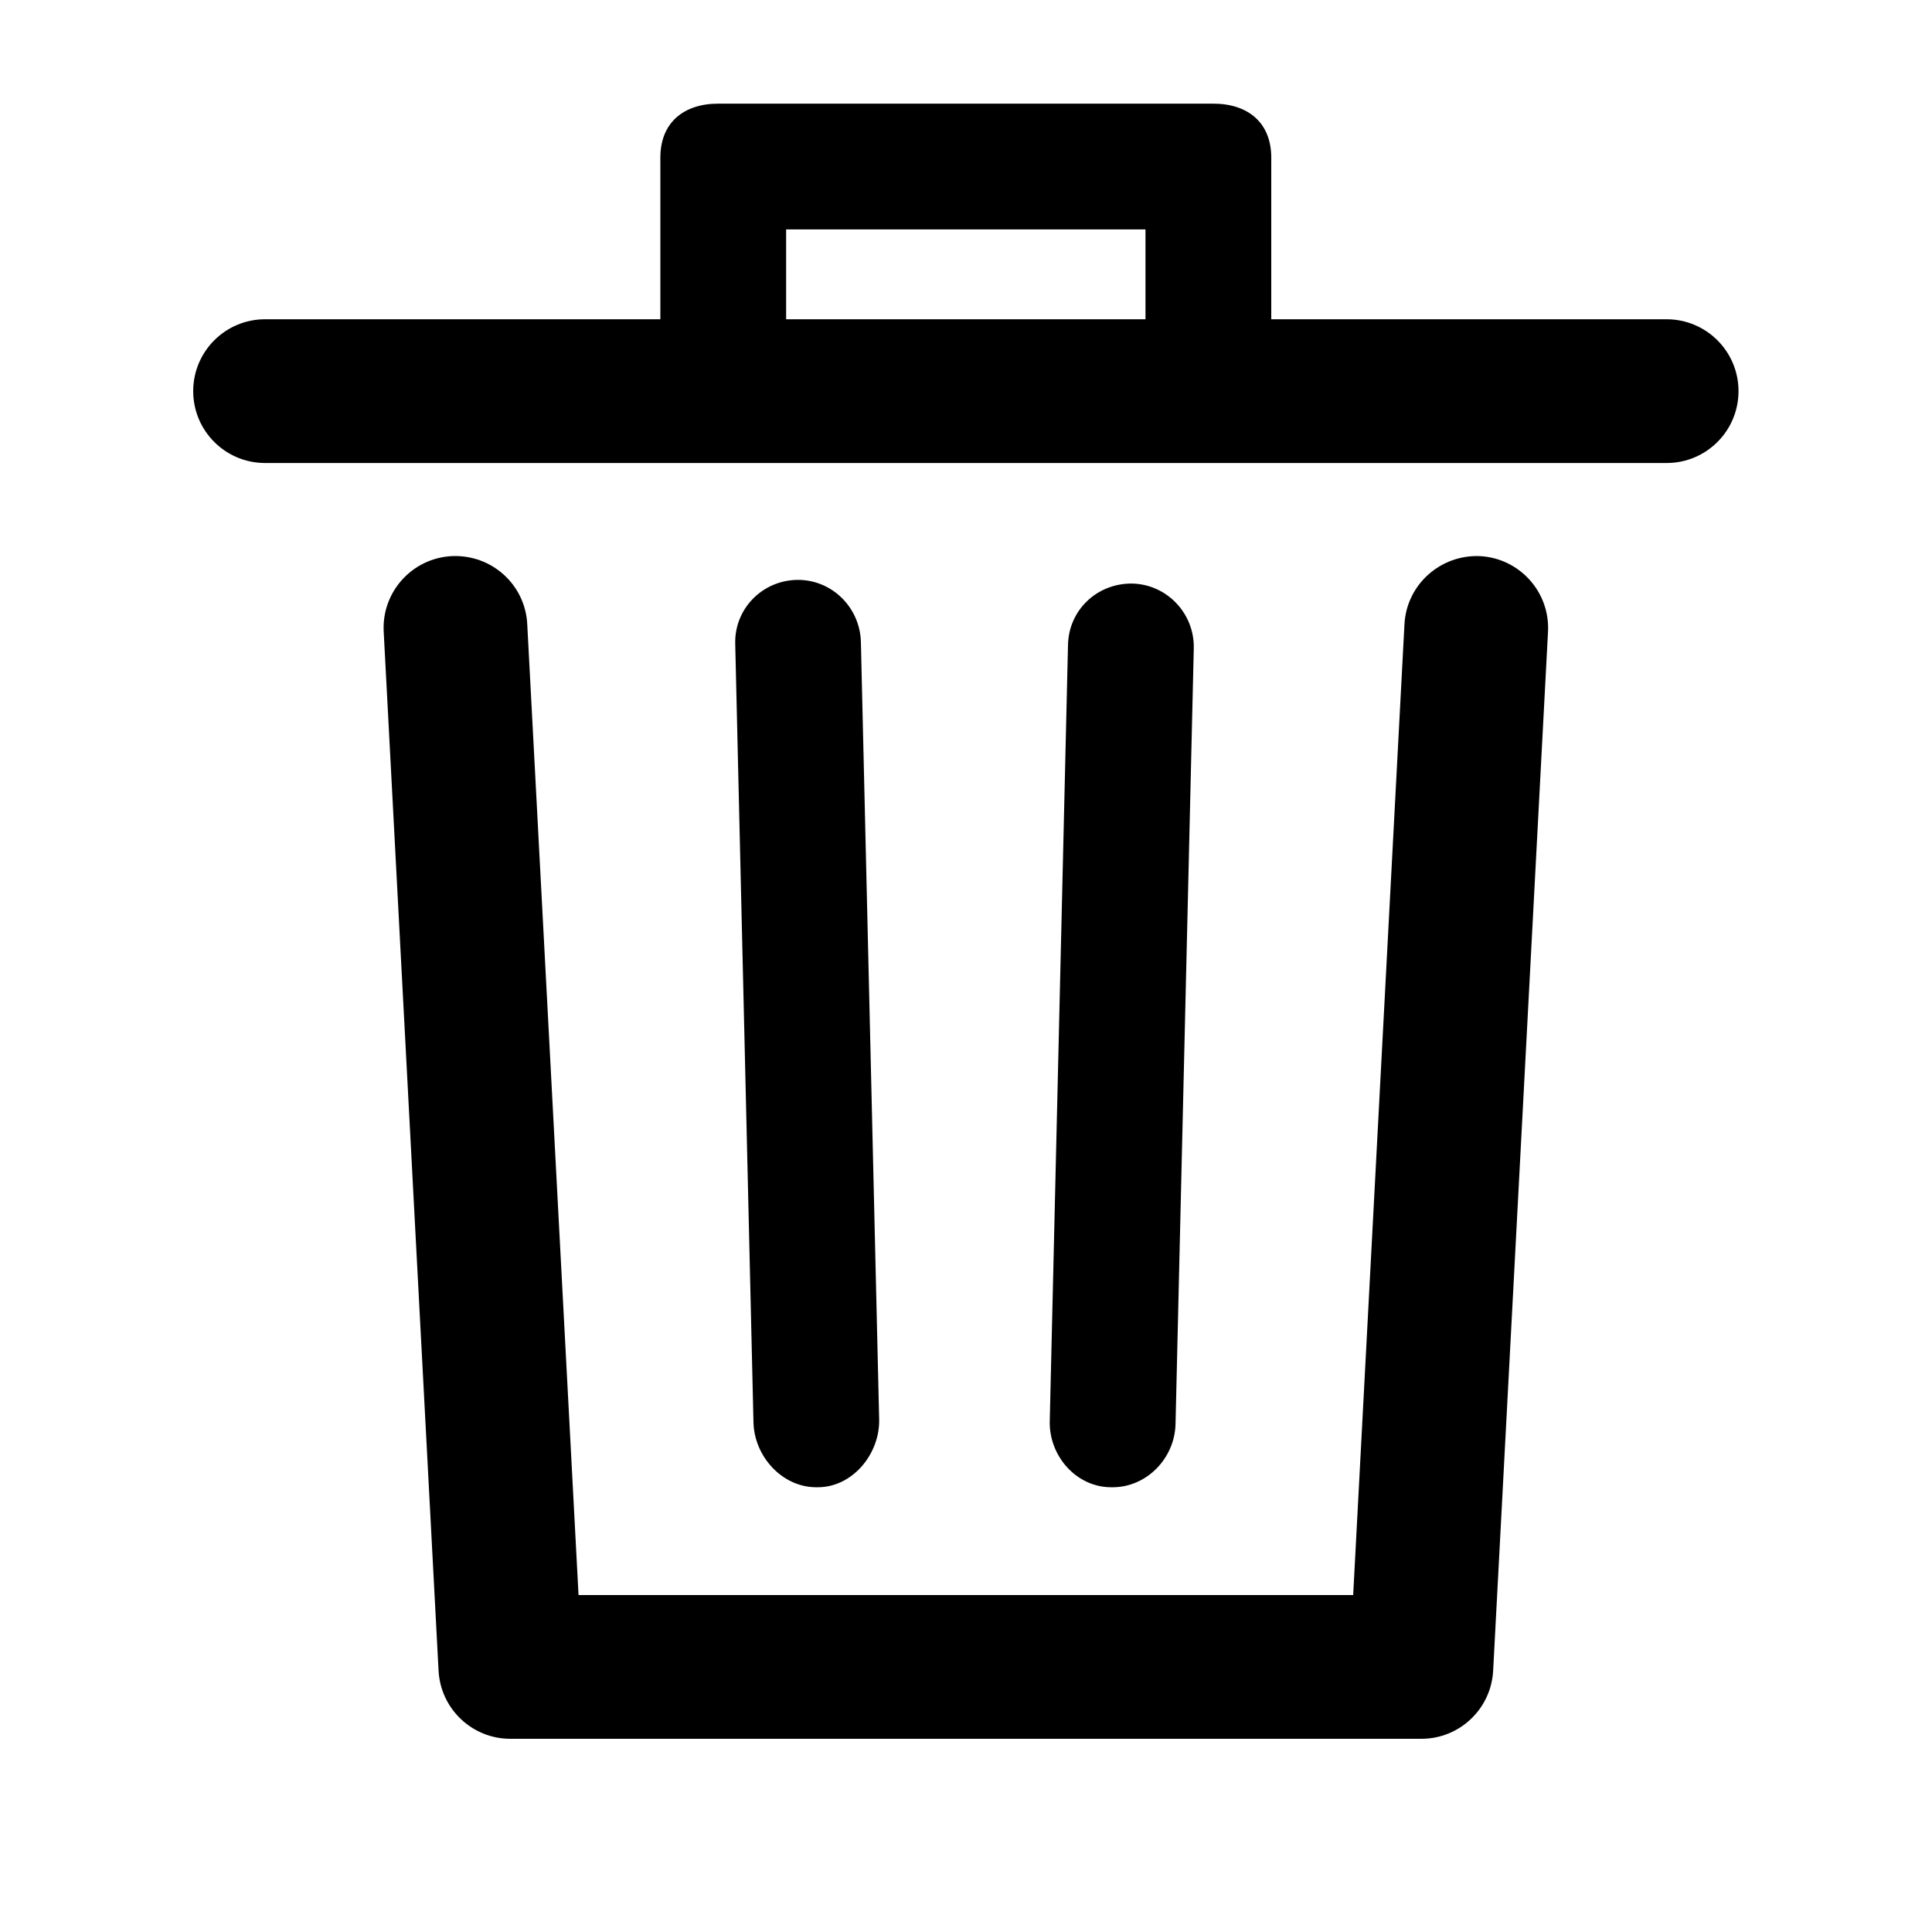 <?xml version="1.0" encoding="utf-8"?>
<!-- Generator: Adobe Illustrator 17.0.0, SVG Export Plug-In . SVG Version: 6.00 Build 0)  -->
<!DOCTYPE svg PUBLIC "-//W3C//DTD SVG 1.1//EN" "http://www.w3.org/Graphics/SVG/1.1/DTD/svg11.dtd">
<svg version="1.1" id="图层_1" xmlns="http://www.w3.org/2000/svg" xmlns:xlink="http://www.w3.org/1999/xlink" x="0px" y="0px" viewBox="-0.5 0.5 20 20" enable-background="new -0.5 0.5 20 20" xml:space="preserve">
<g>
	<g>
		<path d="M15.525,7.039l-0.568,10.756C14.936,18.19,14.61,18.5,14.214,18.5H4.783c-0.396,0-0.722-0.31-0.743-0.705L3.472,7.039
			c-0.022-0.41,0.294-0.761,0.704-0.782c0.412-0.02,0.761,0.294,0.782,0.704l0.531,10.051h8.019l0.531-10.051
			c0.022-0.41,0.374-0.722,0.782-0.704C15.231,6.279,15.546,6.629,15.525,7.039L15.525,7.039z M17.497,4.549
			c0,0.411-0.333,0.744-0.744,0.744H2.244C1.833,5.293,1.5,4.96,1.5,4.549c0-0.411,0.333-0.744,0.744-0.744h4.092V2.131
			c0-0.36,0.24-0.558,0.599-0.558h5.125c0.36,0,0.6,0.198,0.6,0.558v1.674h4.092C17.164,3.805,17.497,4.138,17.497,4.549
			L17.497,4.549z M7.638,3.805h3.72v-0.93h-3.72V3.805z M7.95,15.896h0.016c0.36,0,0.644-0.346,0.635-0.705L8.412,7.148
			c-0.008-0.36-0.303-0.653-0.666-0.645C7.387,6.512,7.102,6.805,7.111,7.164L7.3,15.224C7.308,15.578,7.598,15.896,7.95,15.896
			L7.95,15.896z M11.018,15.896c0.352,0,0.642-0.299,0.651-0.653l0.189-8.031c0.008-0.36-0.276-0.662-0.636-0.671
			c-0.365-0.005-0.658,0.274-0.666,0.633l-0.189,8.039c-0.008,0.36,0.276,0.683,0.636,0.683H11.018z M11.018,15.896"/>
	</g>
</g>
</svg>
